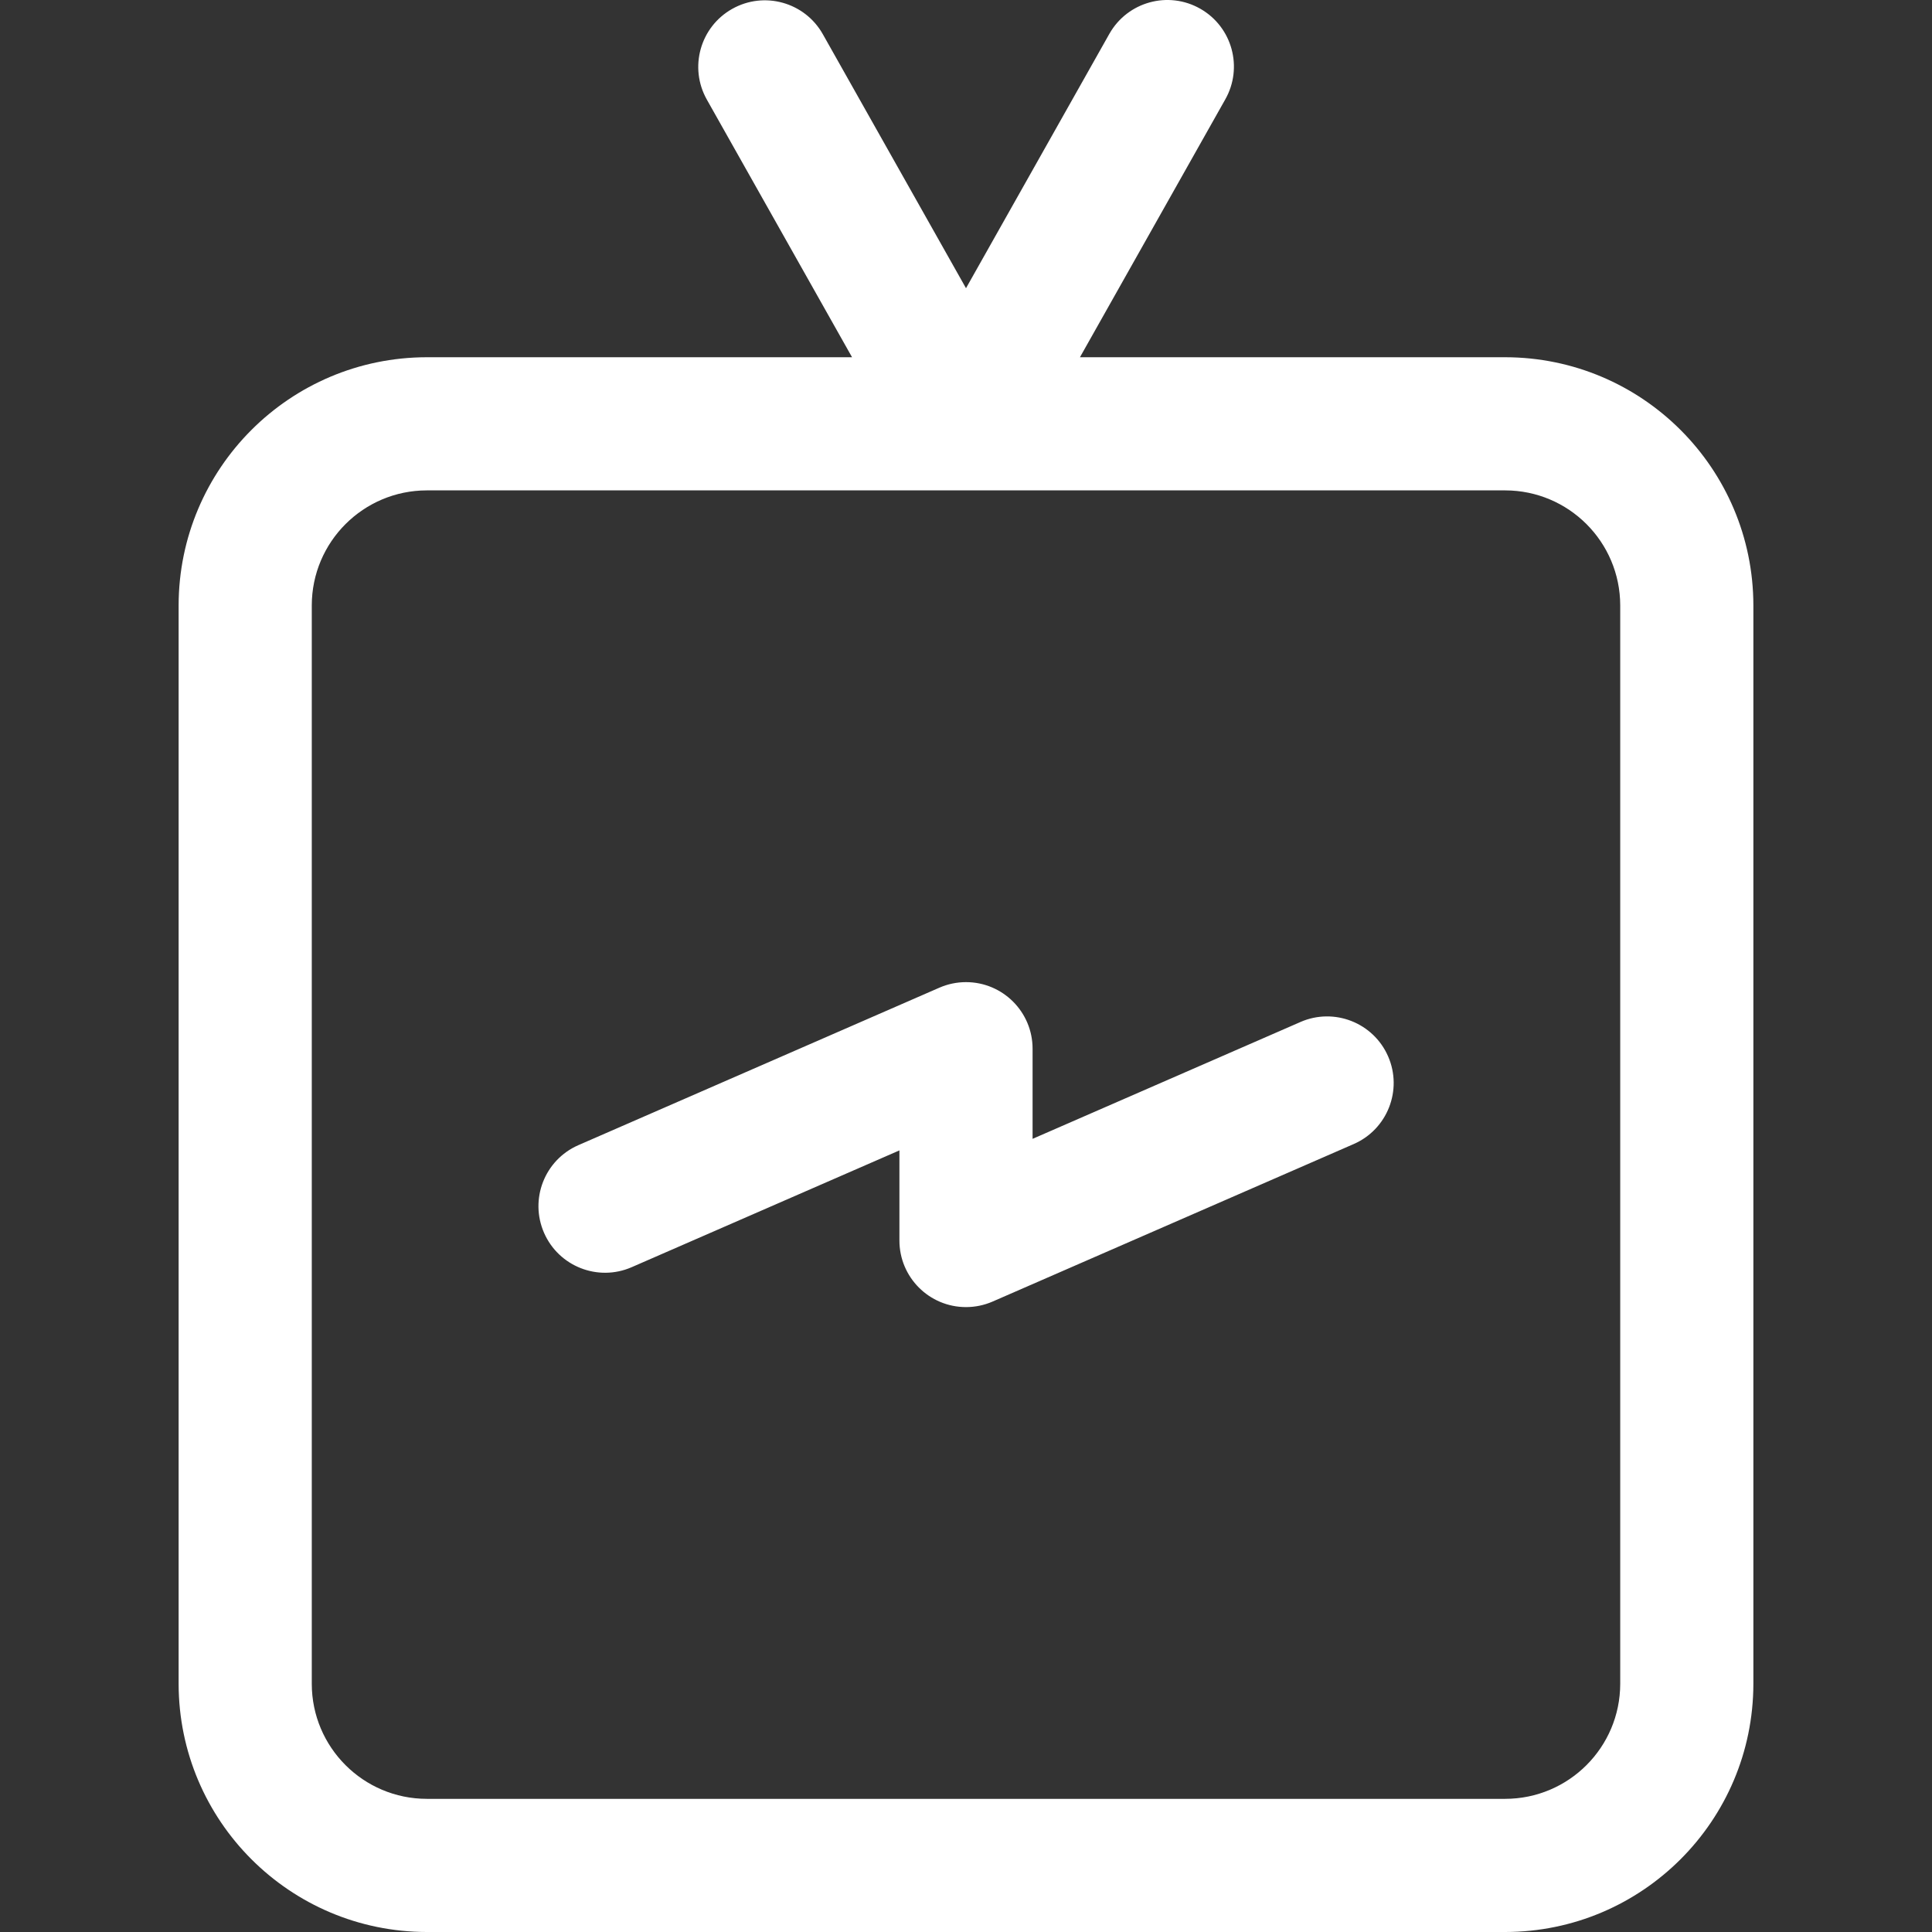 <svg width="149" height="149" viewBox="0 0 149 149" fill="none" xmlns="http://www.w3.org/2000/svg">
<rect x="0" y="0" width="149" height="149" fill="#333333" stroke="none"/>
<g clip-path="url(#clip0_53_1620)">
<path d="M116.085 27.551H83.288L94.487 7.681C95.892 5.218 95.036 2.082 92.573 0.676C90.11 -0.73 86.974 0.127 85.568 2.59C85.558 2.606 85.549 2.622 85.54 2.639L74.5 22.227L63.459 2.639C62.067 0.168 58.936 -0.706 56.465 0.687C53.995 2.079 53.121 5.211 54.513 7.681L65.712 27.551H32.915C22.35 27.563 13.787 36.125 13.776 46.691V129.86C13.788 140.426 22.35 148.988 32.915 149H116.085C126.65 148.987 135.212 140.425 135.224 129.86V46.691C135.213 36.125 126.65 27.563 116.085 27.551ZM124.955 129.86C124.95 134.757 120.982 138.725 116.085 138.731H32.915C28.018 138.725 24.05 134.757 24.045 129.86V46.691C24.05 41.794 28.018 37.826 32.915 37.82H74.495H74.504H116.085C120.982 37.826 124.95 41.794 124.955 46.691V129.86Z" fill="white"/>
<path d="M100.294 78.819L79.635 87.83V80.88C79.635 78.044 77.337 75.745 74.501 75.744C73.794 75.744 73.094 75.89 72.446 76.173L44.599 88.32C42.002 89.459 40.821 92.488 41.961 95.085C43.097 97.673 46.111 98.857 48.705 97.733L69.365 88.721V95.671C69.365 98.507 71.664 100.806 74.499 100.806C75.206 100.806 75.906 100.661 76.554 100.378L104.401 88.231C107 87.097 108.188 84.071 107.055 81.471C105.921 78.872 102.895 77.684 100.295 78.817L100.294 78.819Z" fill="white"/>
</g>
<defs>
<clipPath id="clip0_53_1620">
<rect width="149" height="149" fill="white"/>
</clipPath>
</defs>
</svg>

